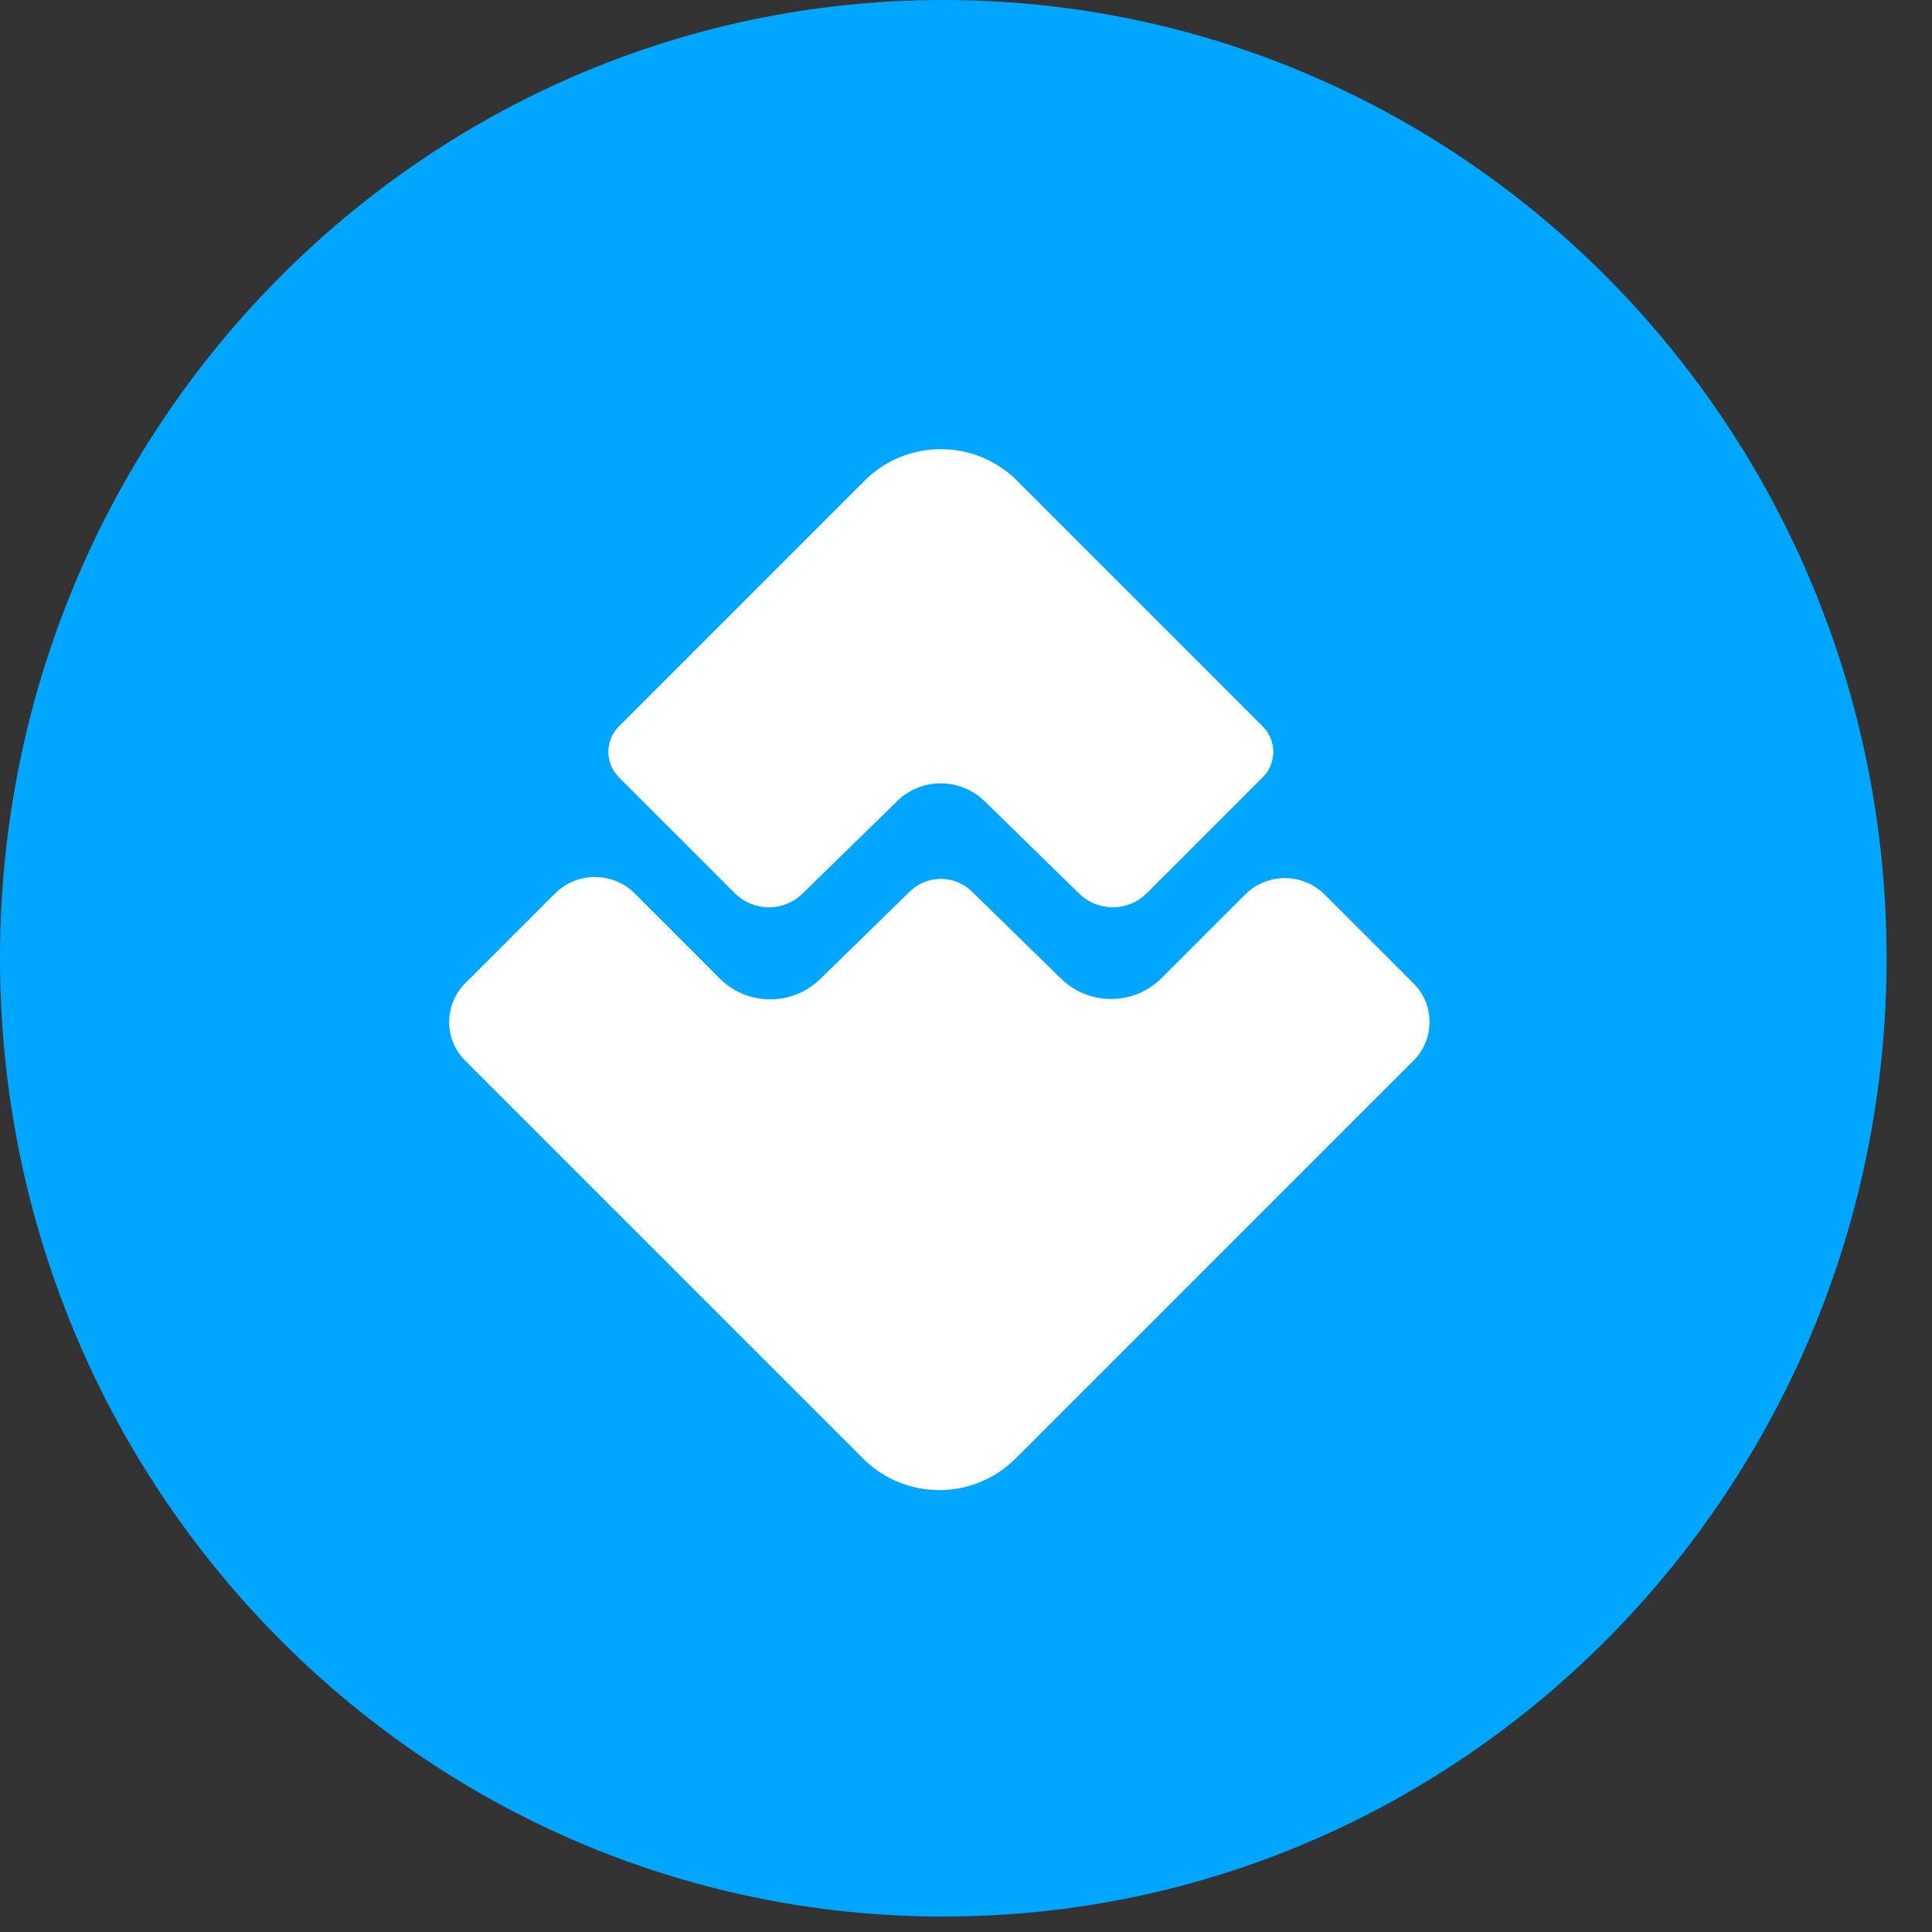 <svg width="48" height="48" xmlns="http://www.w3.org/2000/svg"><rect width="100%" height="100%" fill="#333333" stroke="none"/><g fill="none" fill-rule="evenodd"><path d="M0 23.808c0 13.15 10.493 23.808 23.436 23.808 12.944 0 23.436-10.658 23.436-23.808C46.872 10.66 36.38 0 23.436 0 10.493 0 0 10.66 0 23.808" fill="#00A6FF"/><path d="M14.78 21.788l.153.009c.306.033.603.167.838.402l2.109 2.109.125.114c.693.573 1.72.54 2.374-.1l2.223-2.17.095-.084a1.107 1.107 0 011.451.083l2.213 2.162.127.113c.7.565 1.725.52 2.373-.127l2.072-2.072.106-.096a1.401 1.401 0 011.875.096l2.203 2.203.104.115c.192.241.29.532.295.824v.044l-.01.146c-.036.29-.166.57-.389.793l-9.882 9.883-.159.146a2.68 2.68 0 01-1.7.64h-.077l-.202-.011a2.67 2.67 0 01-1.656-.775l-9.883-9.883-.1-.11a1.36 1.36 0 01.1-1.812l2.231-2.231c.274-.274.632-.41.99-.41zm8.595-10.628l.206.008c.616.047 1.22.307 1.691.778l6.1 6.1.08.092c.267.35.24.853-.08 1.174l-2.879 2.88-.103.091a1.198 1.198 0 01-1.58-.083l-2.35-2.296-.118-.103a1.552 1.552 0 00-2.052.103L19.94 22.2l-.105.092a1.198 1.198 0 01-1.578-.1l-2.88-2.88-.08-.092a.896.896 0 01.08-1.174l6.1-6.1a2.674 2.674 0 011.898-.786z" fill="#FFF"/></g></svg>
